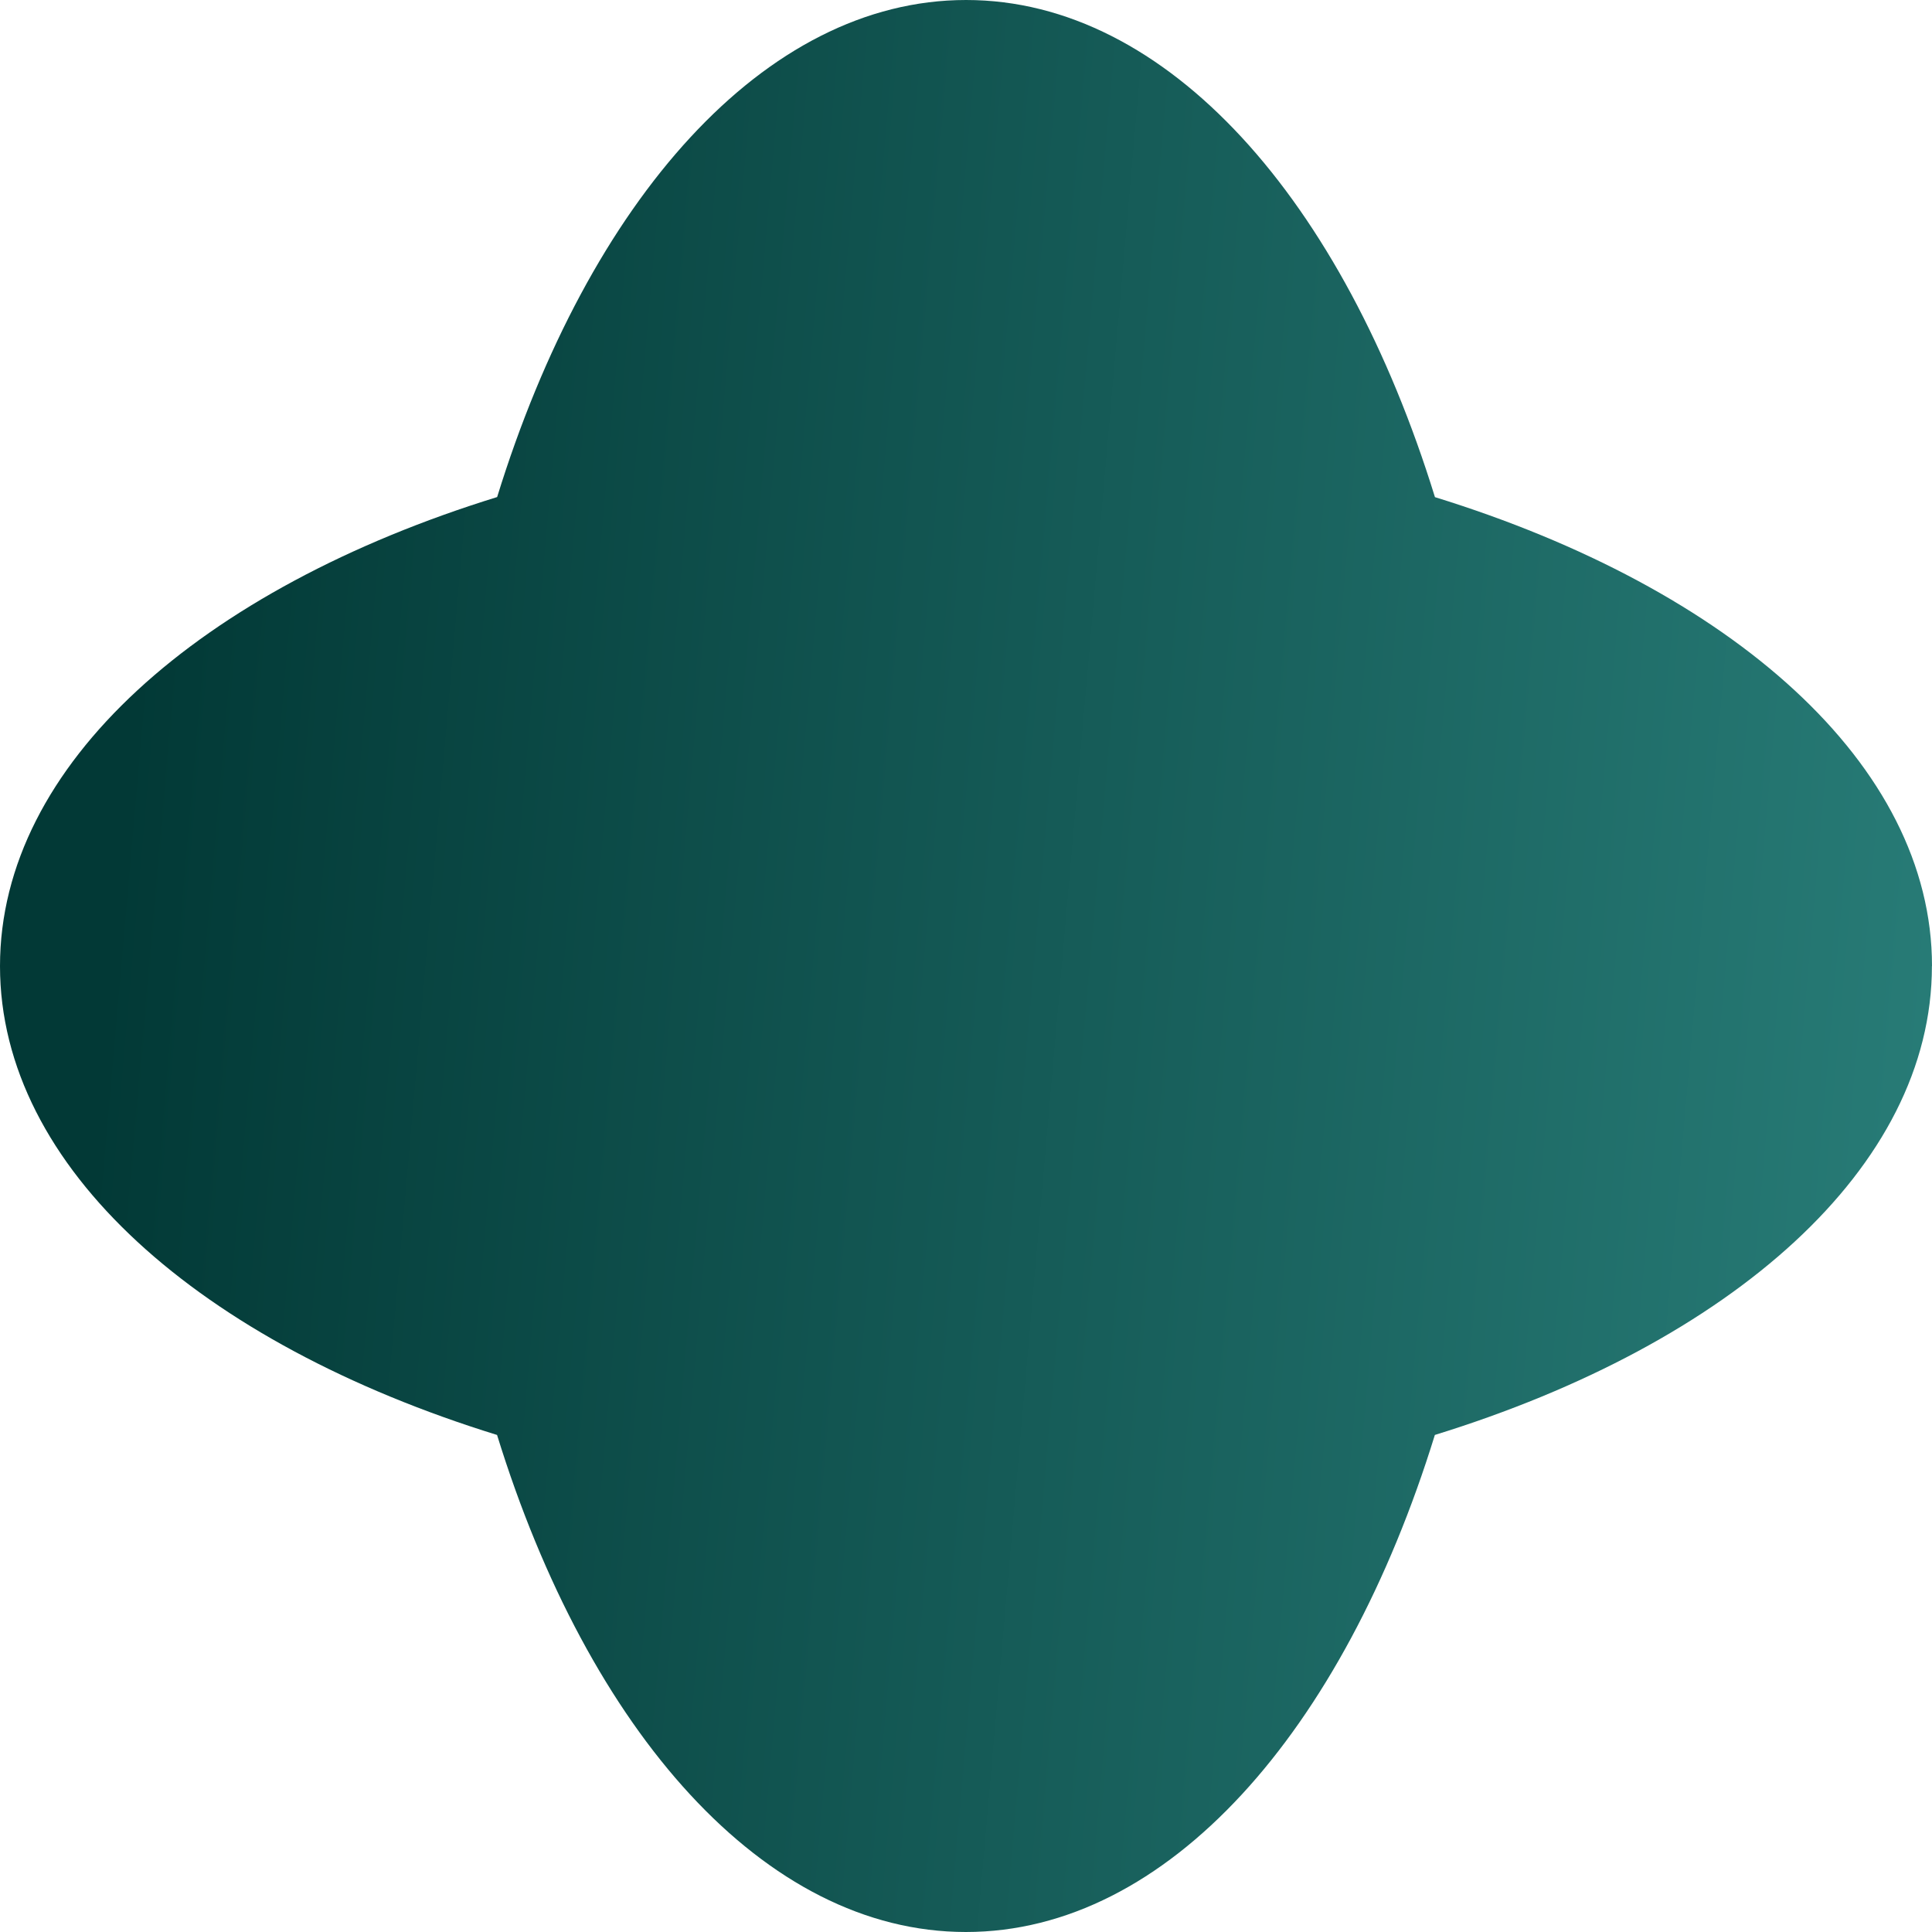 <svg width="22" height="22" viewBox="0 0 22 22" fill="none" xmlns="http://www.w3.org/2000/svg">
<g clip-path="url(#clip0_7634_3792)">
<path d="M22 11.001C22 8.704 19.715 6.704 16.34 5.661C15.297 2.285 13.296 0 11.001 0C8.705 0 6.704 2.285 5.661 5.66C2.285 6.704 0 8.704 0 11.001C0 13.297 2.285 15.297 5.66 16.34C6.703 19.716 8.703 22 10.999 22C13.296 22 15.296 19.715 16.339 16.34C19.715 15.297 21.999 13.297 21.999 11.001H22Z" fill="url(#paint0_linear_7634_3792)"/>
</g>
<defs>
<linearGradient id="paint0_linear_7634_3792" x1="2.182" y1="-1.01283e-05" x2="23.762" y2="1.892" gradientUnits="userSpaceOnUse">
<stop stop-color="#023936"/>
<stop offset="1" stop-color="#297E79"/>
</linearGradient>
<clipPath id="clip0_7634_3792">
<rect width="22" height="22" fill="white"/>
</clipPath>
</defs>
</svg>
